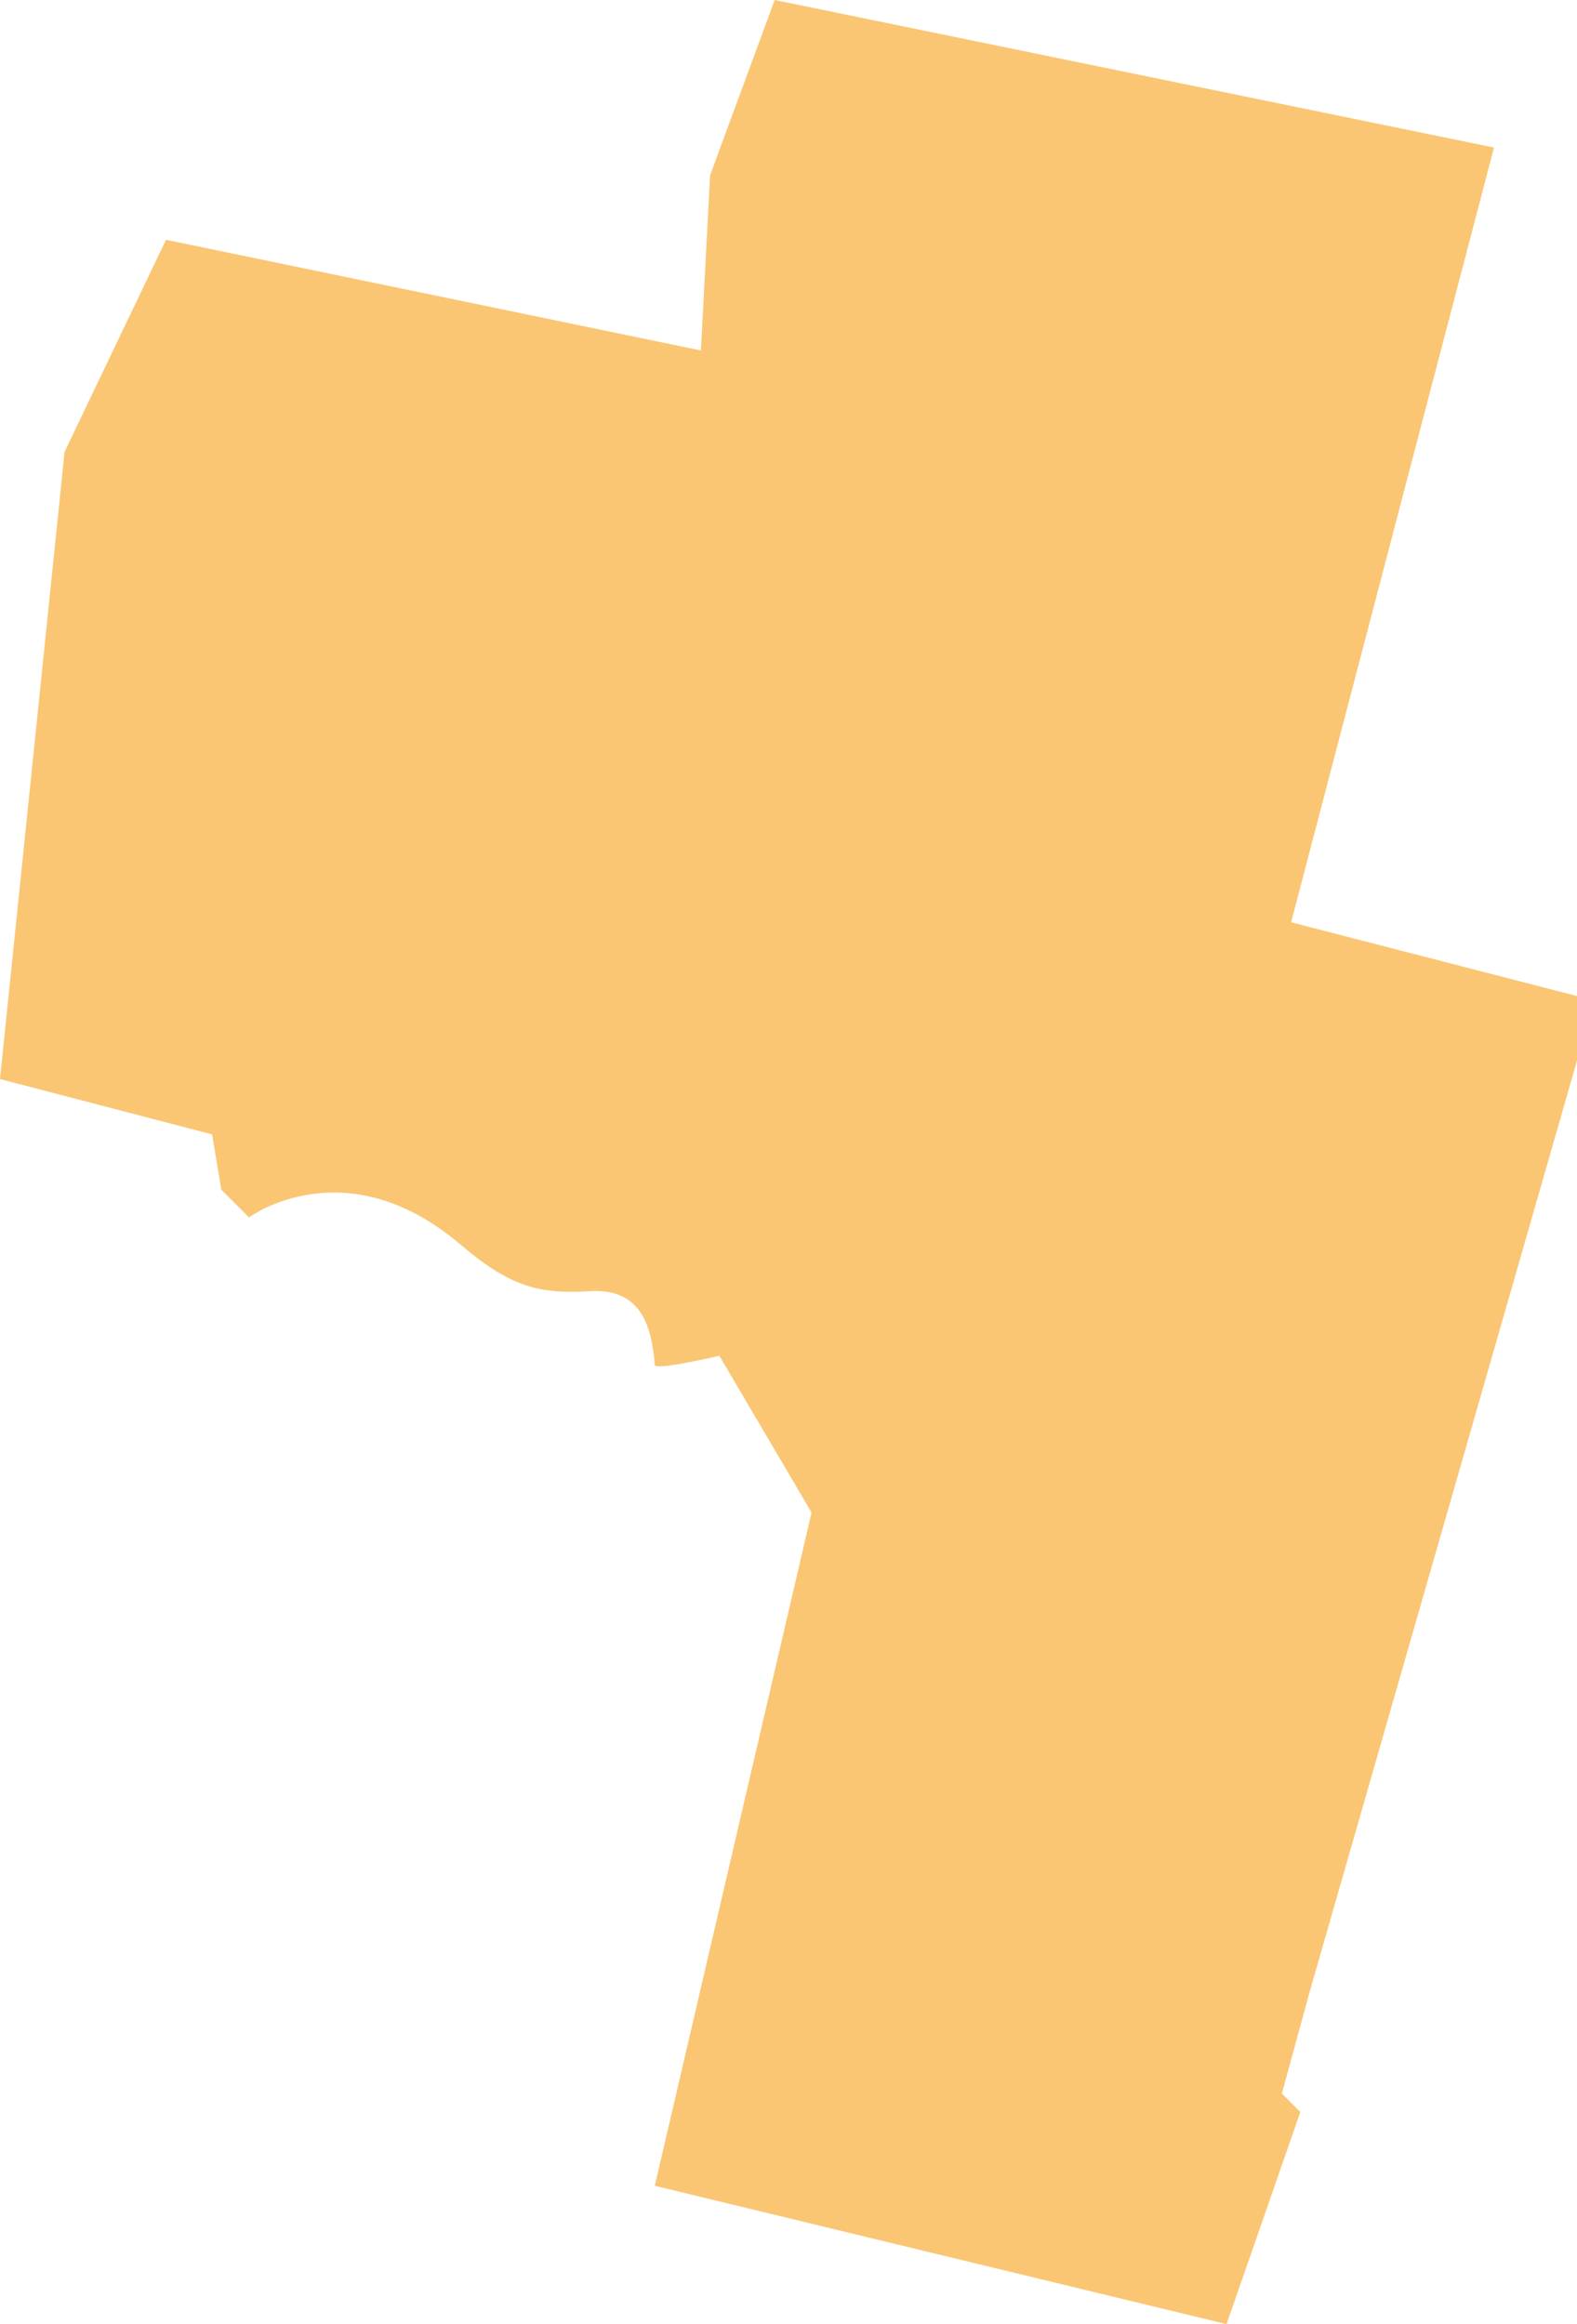 <svg xmlns="http://www.w3.org/2000/svg" width="171" height="252" viewBox="0 0 171 252">
<defs>
    <style>
      .cls-1 {
        fill: #f9b851;
        fill-rule: evenodd;
        opacity: 0.8;
      }
    </style>
  </defs>
  <path class="cls-1" d="M937,354l62,15,8-23-2-2,3-11,29-101v-7l-31-8,22-84-78-16-7,19-1,19-58-12-11,23-7,68,23,6,1,6,3,3s10.424-7.733,23,3c5.562,4.747,8.756,5.3,14,5s6.65,3.351,7,8c0.048,0.641,7-1,7-1l10,17Z" transform="translate(-866 -117)"/>
</svg>
